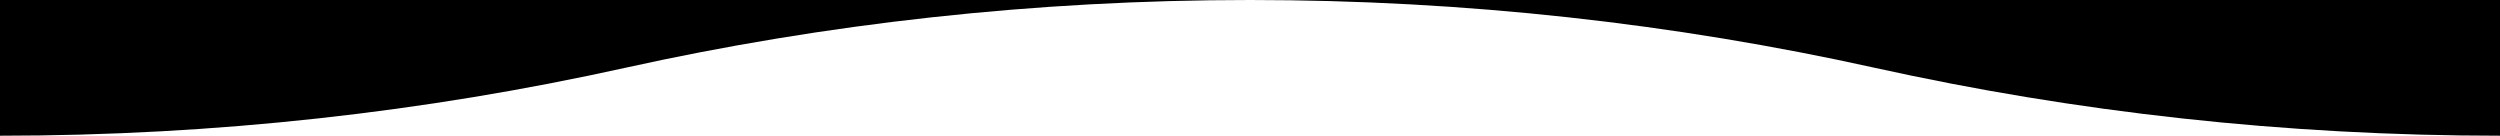 <svg xmlns="http://www.w3.org/2000/svg" width="4200" height="228" fill="none" viewBox="0 0 4200 228">
	<path fill="#000" d="M2100,0H0v228c361.8,0,713.4-39.5,1050-114C1386.6,39.5,1738.2,0,2100,0z"/>
	<path fill="#000" d="M2100,0c361.8,0,713.4,39.5,1050,114c336.6,74.5,688.2,114,1050,114V0H2100z"/>
</svg>

